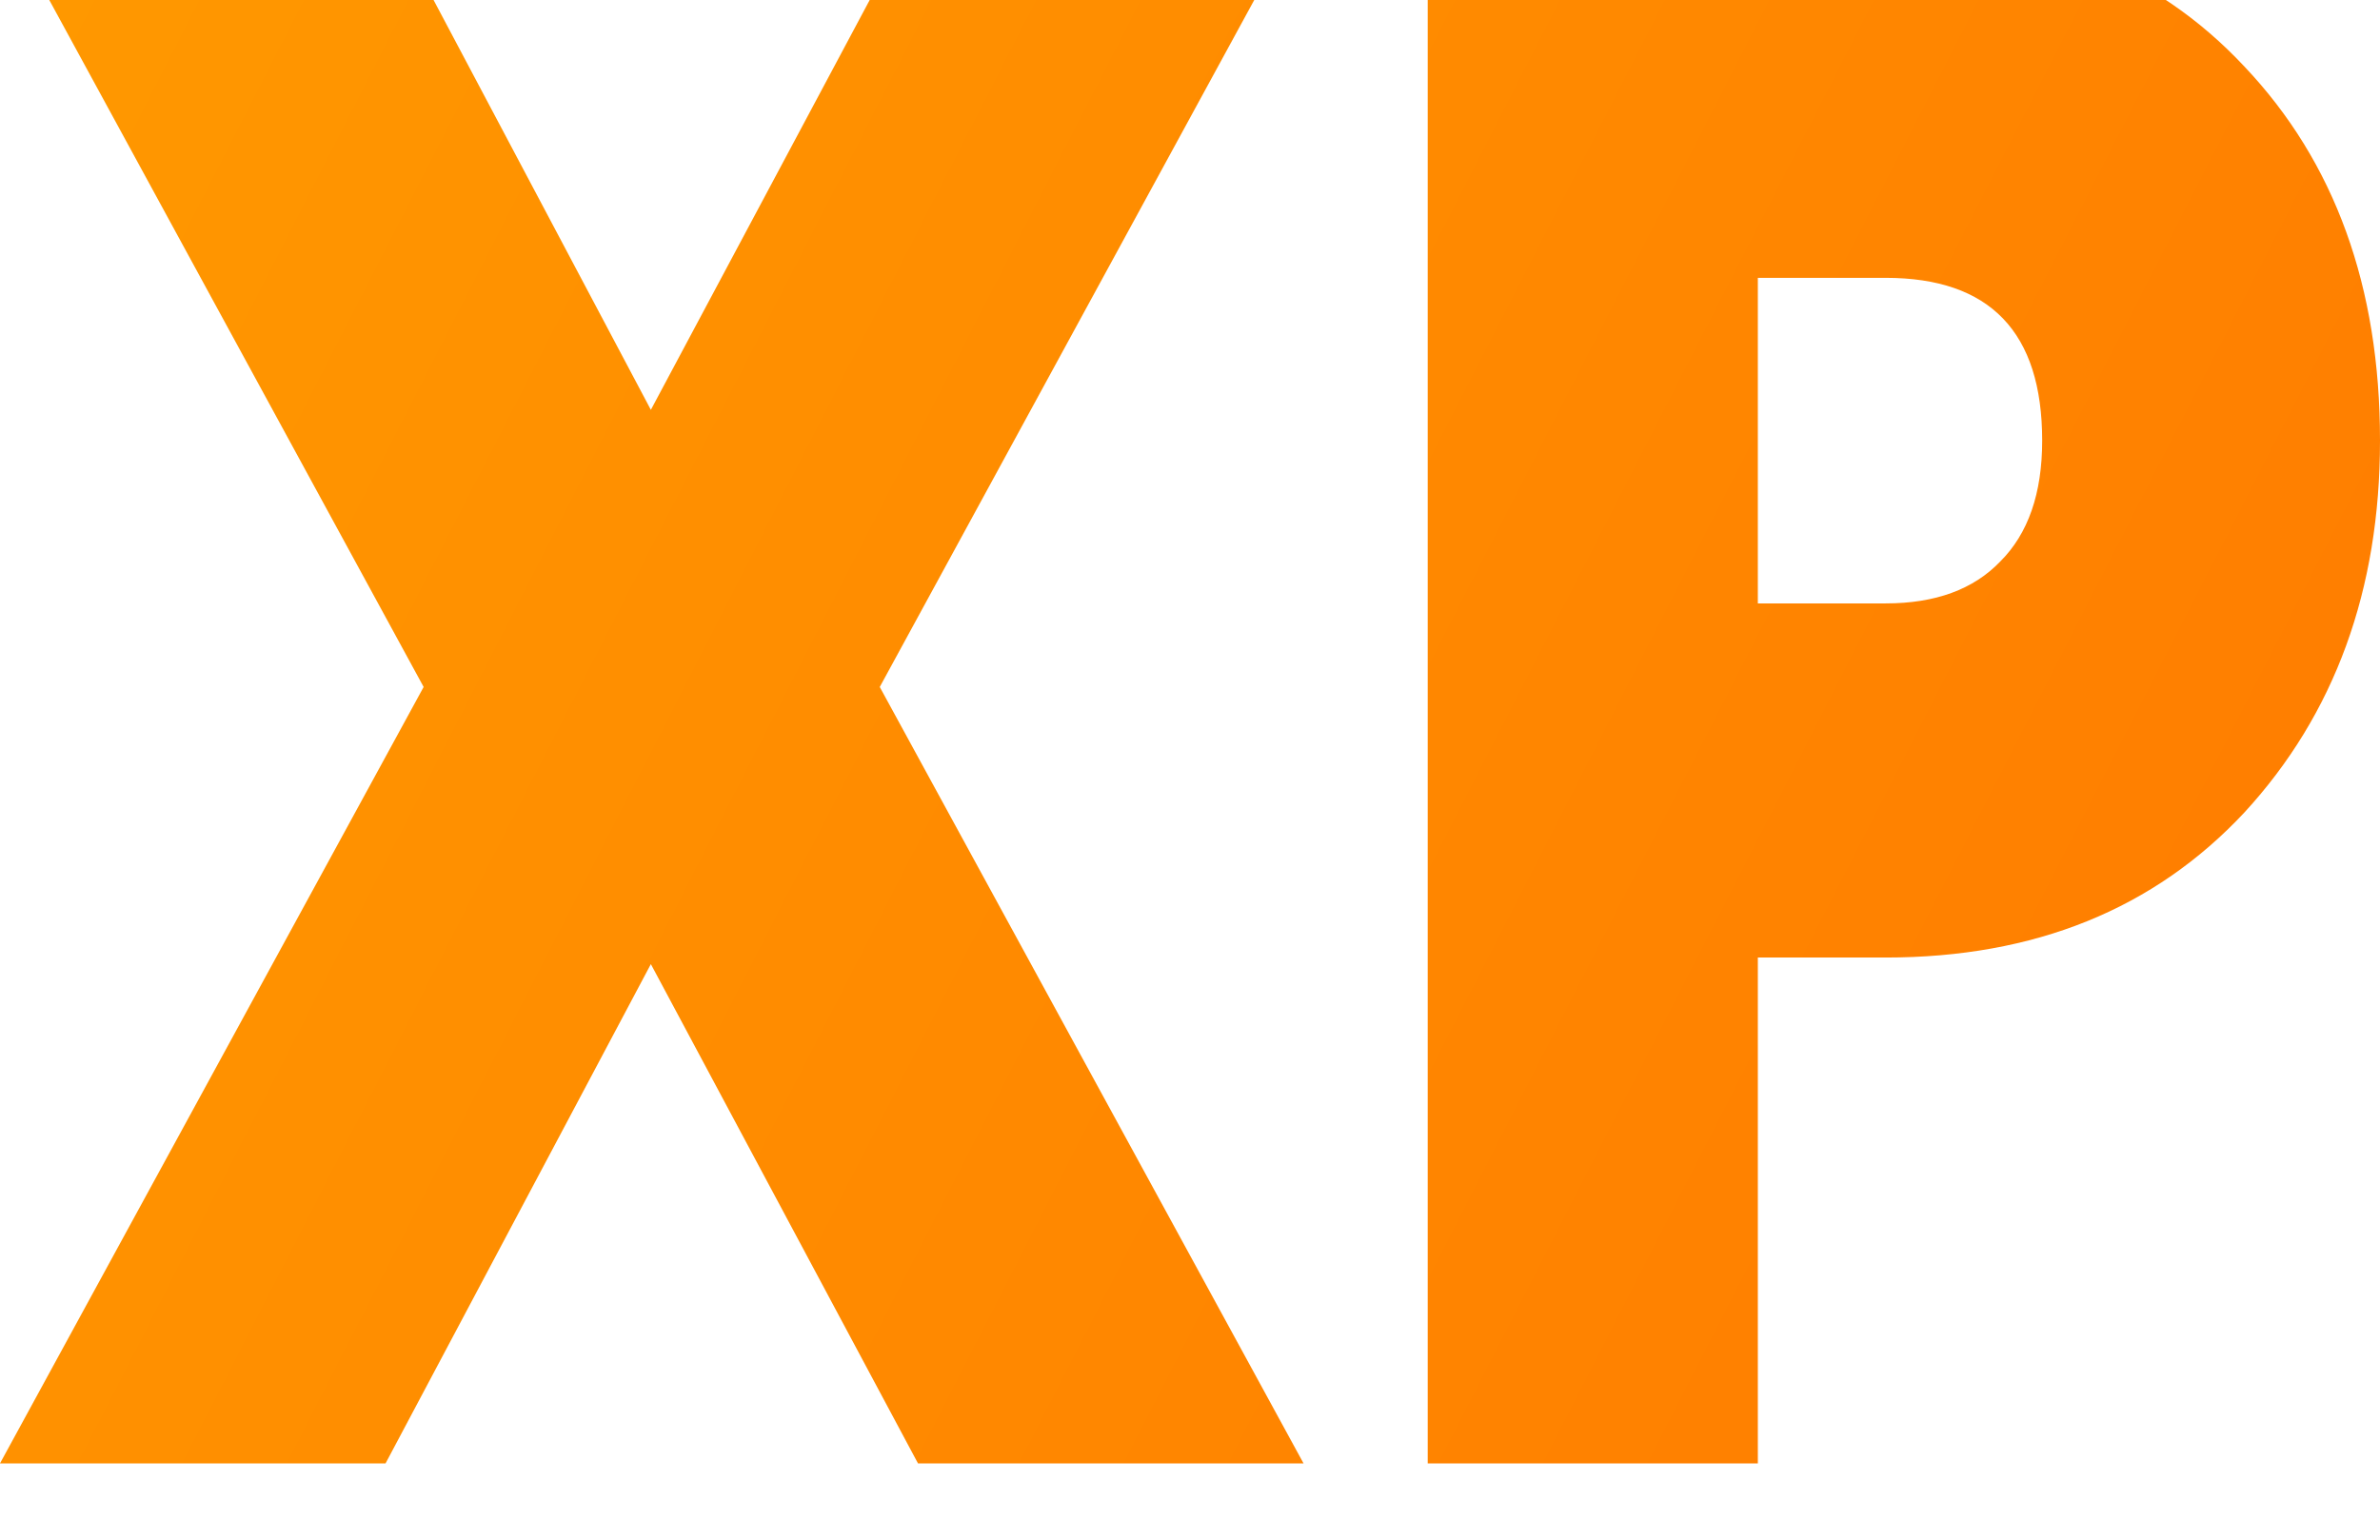<svg width="17" height="11" viewBox="0 0 17 11" fill="none" xmlns="http://www.w3.org/2000/svg">
<g filter="url(#filter0_i_6803_5358)">
<path d="M9.256 0L6.284 5.453L9.311 11H6.557L4.649 7.433L2.754 11H0L3.026 5.453L0.055 0H2.808L4.649 3.473L6.503 0H9.256Z" fill="url(#paint0_linear_6803_5358)"/>
<path d="M10.198 0H13.469C14.542 0 15.396 0.34 16.032 1.021C16.677 1.702 17 2.593 17 3.693C17 4.761 16.677 5.647 16.032 6.349C15.387 7.04 14.533 7.386 13.469 7.386H12.556V11H10.198V0ZM13.469 2.53H12.556V4.856H13.469C13.824 4.856 14.096 4.756 14.287 4.557C14.487 4.358 14.587 4.07 14.587 3.693C14.587 2.918 14.214 2.53 13.469 2.53Z" fill="url(#paint1_linear_6803_5358)"/>
</g>
<defs>
<filter id="filter0_i_6803_5358" x="0" y="-0.545" width="17" height="11.545" filterUnits="userSpaceOnUse" color-interpolation-filters="sRGB">
<feFlood flood-opacity="0" result="BackgroundImageFix"/>
<feBlend mode="normal" in="SourceGraphic" in2="BackgroundImageFix" result="shape"/>
<feColorMatrix in="SourceAlpha" type="matrix" values="0 0 0 0 0 0 0 0 0 0 0 0 0 0 0 0 0 0 127 0" result="hardAlpha"/>
<feOffset dy="-0.545"/>
<feGaussianBlur stdDeviation="1.09"/>
<feComposite in2="hardAlpha" operator="arithmetic" k2="-1" k3="1"/>
<feColorMatrix type="matrix" values="0 0 0 0 0 0 0 0 0 0 0 0 0 0 0 0 0 0 0.4 0"/>
<feBlend mode="normal" in2="shape" result="effect1_innerShadow_6803_5358"/>
</filter>
<linearGradient id="paint0_linear_6803_5358" x1="-7.364" y1="-7.857" x2="92.152" y2="43.098" gradientUnits="userSpaceOnUse">
<stop stop-color="#FFA800"/>
<stop offset="1" stop-color="#FF0000"/>
</linearGradient>
<linearGradient id="paint1_linear_6803_5358" x1="-7.364" y1="-7.857" x2="92.152" y2="43.098" gradientUnits="userSpaceOnUse">
<stop stop-color="#FFA800"/>
<stop offset="1" stop-color="#FF0000"/>
</linearGradient>
</defs>
</svg>

